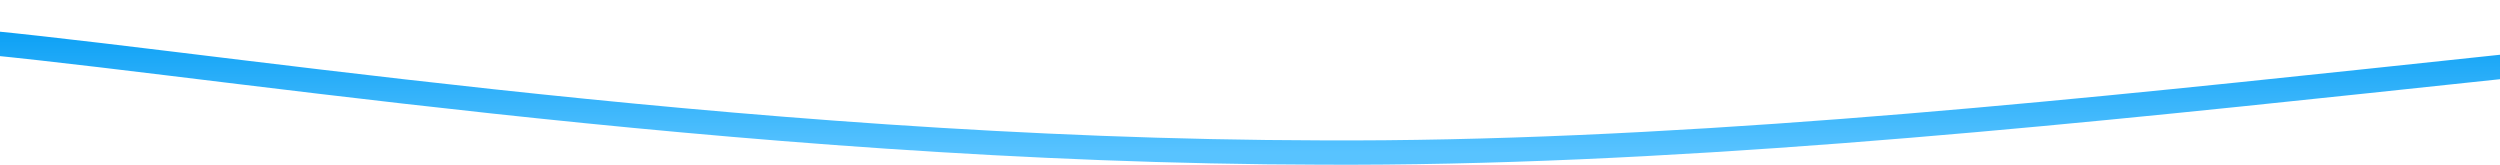 <?xml version="1.0" encoding="UTF-8" standalone="no"?><svg width='1440' height='95' viewBox='0 0 1440 95' fill='none' xmlns='http://www.w3.org/2000/svg'>
<path d='M-33.576 22.254C94.193 31.784 419.703 87.169 761.22 87.859C1149.38 89.835 1606.37 2.717 1886.86 7.316' stroke='url(#paint0_linear_18_71)' stroke-width='14'/>
<defs>
<linearGradient id='paint0_linear_18_71' x1='926.64' y1='7.14' x2='926.64' y2='87.892' gradientUnits='userSpaceOnUse'>
<stop stop-color='#009BF3'/>
<stop offset='1' stop-color='#58C3FF'/>
</linearGradient>
</defs>
</svg>

